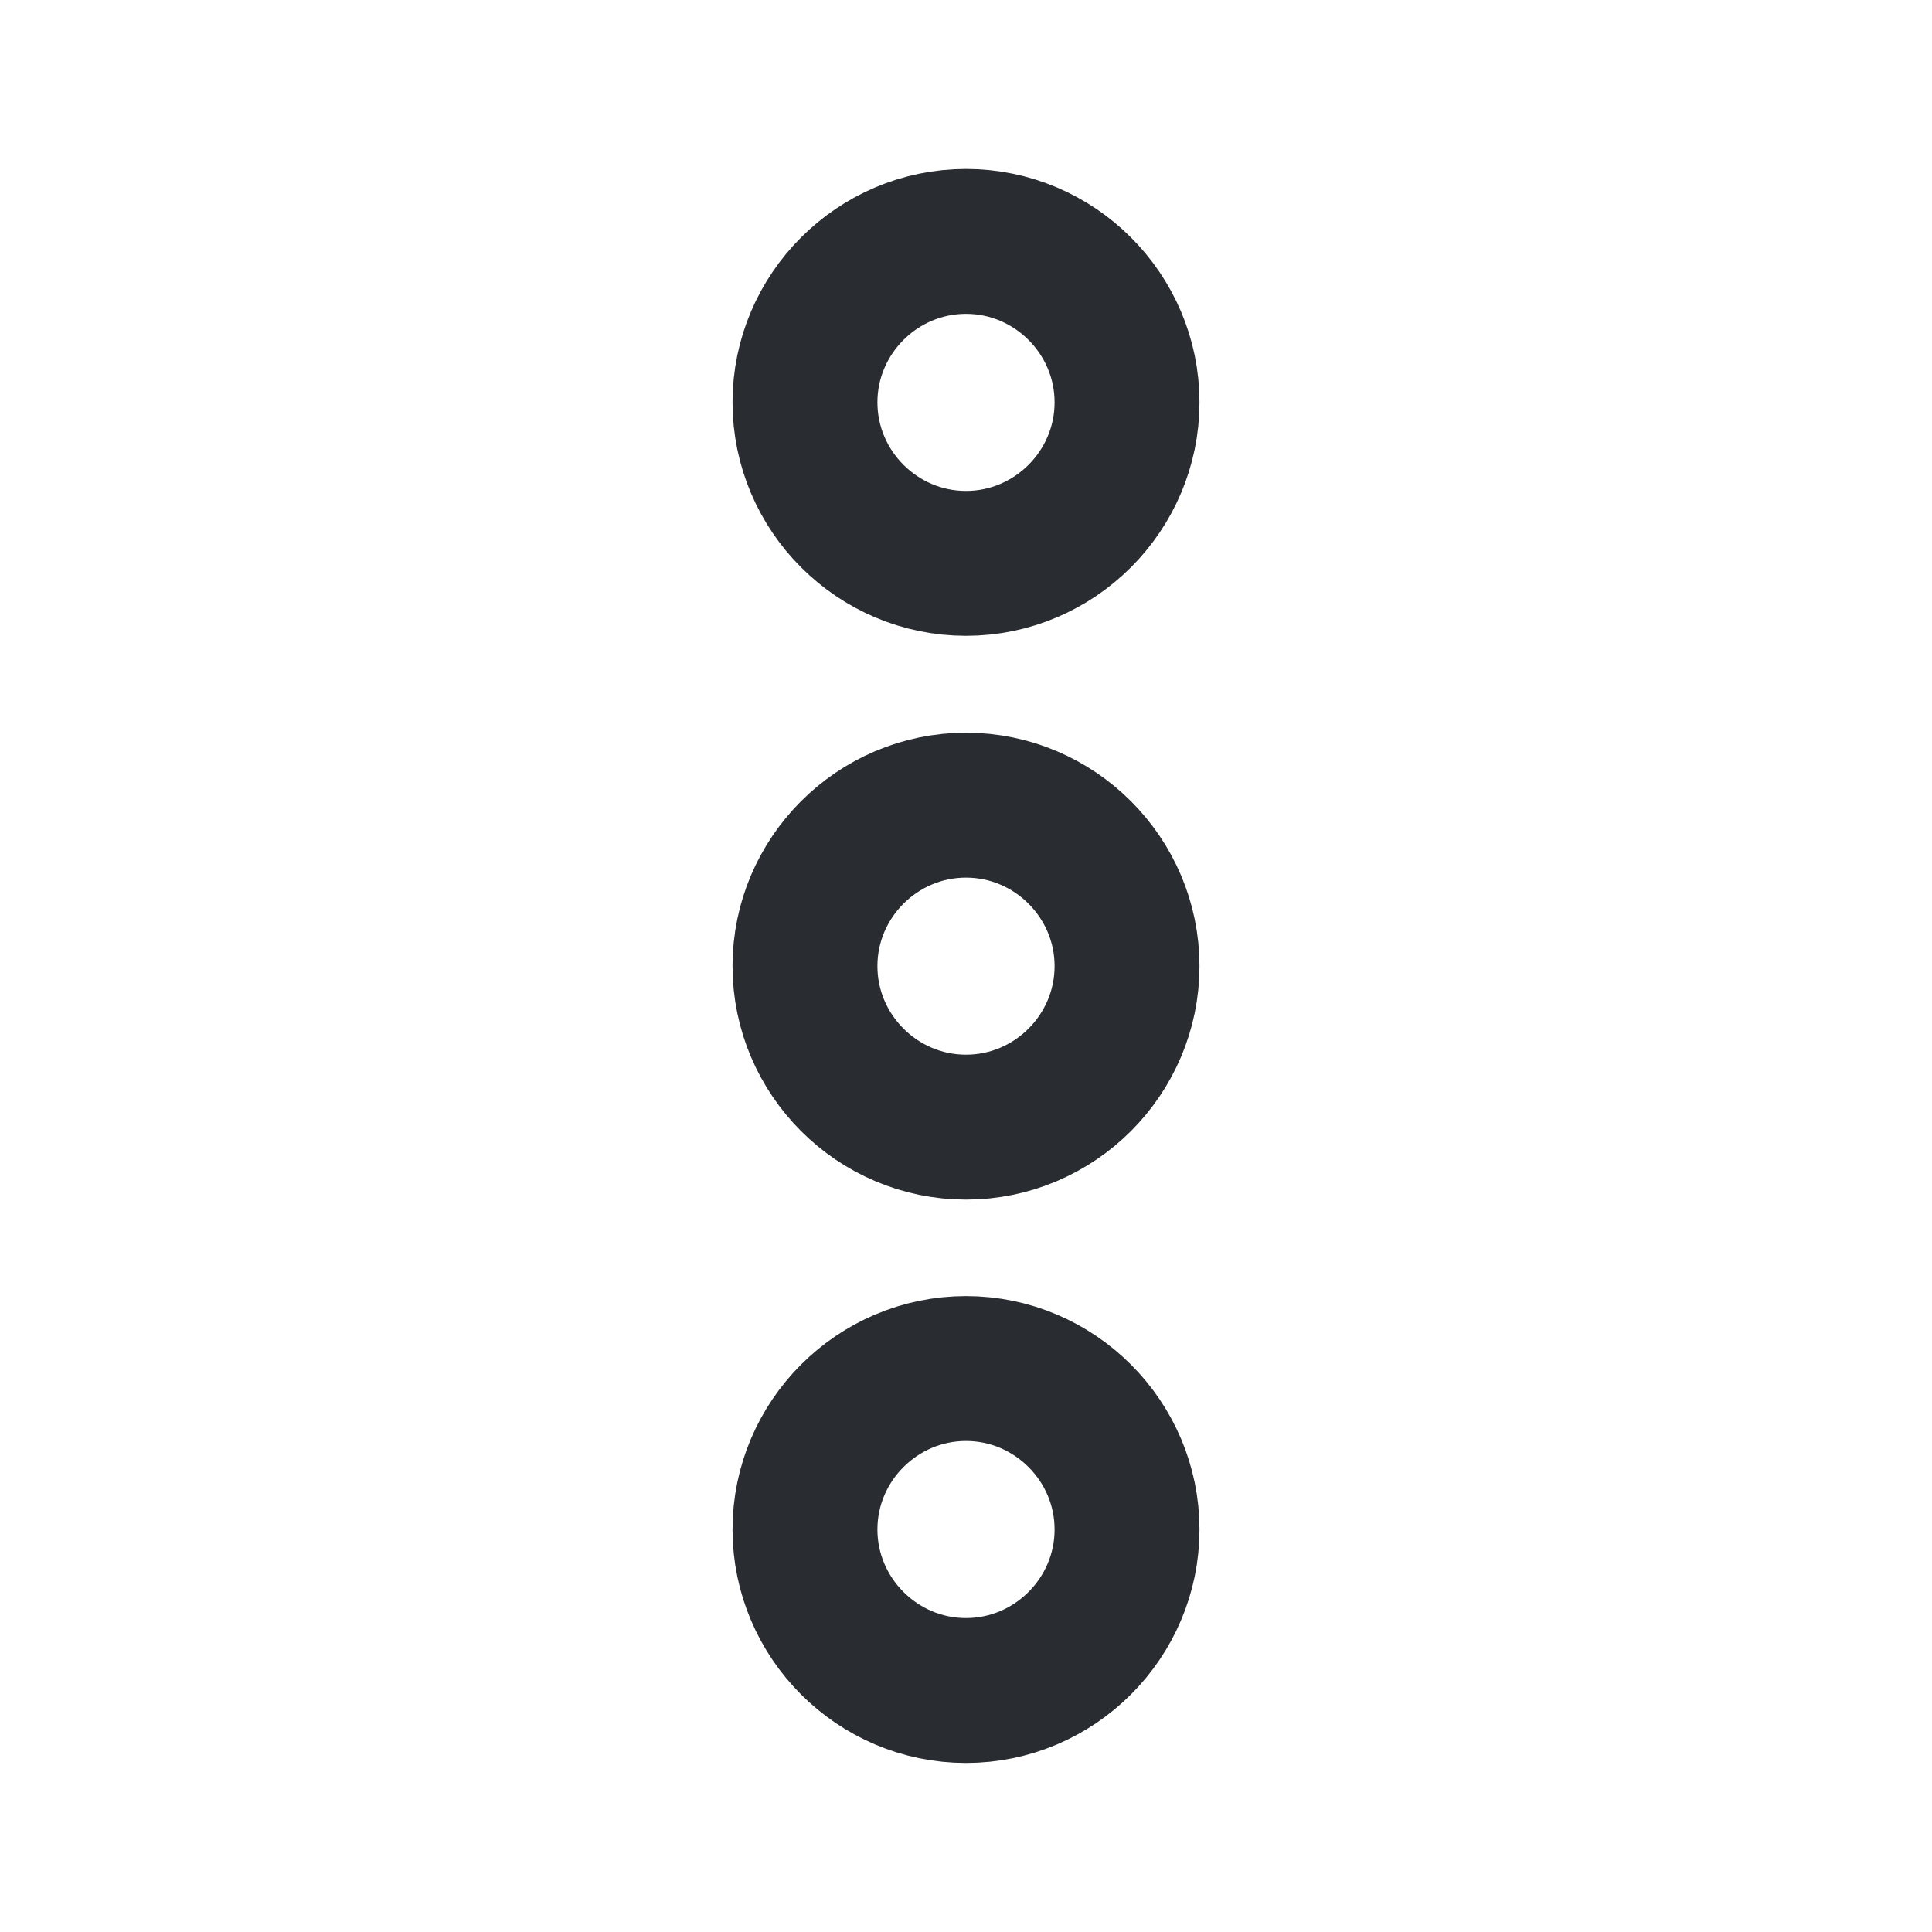 <svg width="20" height="20" viewBox="0 0 20 20" fill="none" xmlns="http://www.w3.org/2000/svg">
<path d="M8.333 15.833C8.333 16.75 9.083 17.5 10 17.5C10.917 17.5 11.667 16.75 11.667 15.833C11.667 14.917 10.917 14.167 10 14.167C9.083 14.167 8.333 14.917 8.333 15.833Z" stroke="#292D32" stroke-width="1.5"/>
<path d="M8.333 4.165C8.333 5.082 9.083 5.832 10 5.832C10.917 5.832 11.667 5.082 11.667 4.165C11.667 3.249 10.917 2.499 10 2.499C9.083 2.499 8.333 3.249 8.333 4.165Z" stroke="#292D32" stroke-width="1.5"/>
<path d="M8.333 10.001C8.333 10.918 9.083 11.668 10 11.668C10.917 11.668 11.667 10.918 11.667 10.001C11.667 9.085 10.917 8.335 10 8.335C9.083 8.335 8.333 9.085 8.333 10.001Z" stroke="#292D32" stroke-width="1.5"/>
</svg>
